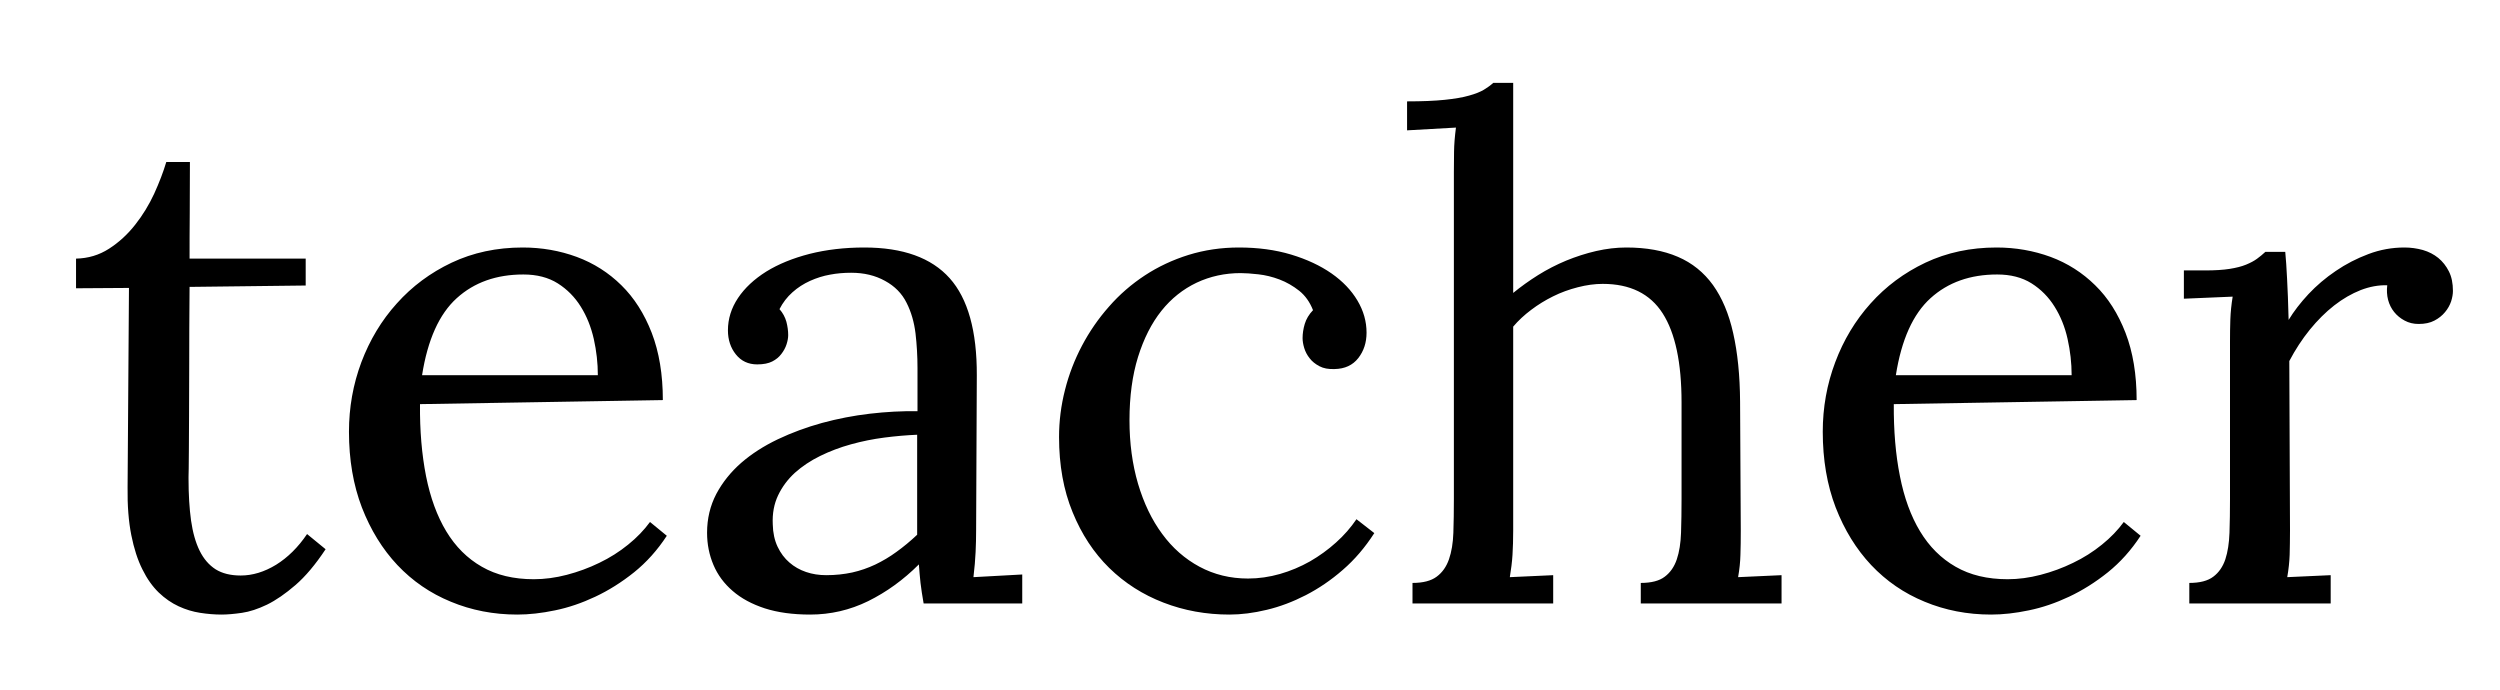 <?xml version="1.0" encoding="UTF-8" standalone="no"?>
<svg width="29px" height="8px" viewBox="0 0 29 8" version="1.1" xmlns="http://www.w3.org/2000/svg" xmlns:xlink="http://www.w3.org/1999/xlink">
    <!-- Generator: Sketch 41.2 (35397) - http://www.bohemiancoding.com/sketch -->
    <title>teacher</title>
    <desc>Created with Sketch.</desc>
    <defs></defs>
    <g id="letters" stroke="none" stroke-width="1" fill="none" fill-rule="evenodd">
        <g id="Overview" transform="translate(-455, -30)" fill="#000000">
            <path d="M455.882,33 C456.023,32.997 456.15,32.959 456.265,32.885 C456.38,32.811 456.481,32.718 456.568,32.607 C456.655,32.497 456.729,32.376 456.789,32.246 C456.848,32.116 456.895,31.993 456.929,31.879 L457.203,31.879 C457.203,32.092 457.202,32.292 457.201,32.477 C457.199,32.661 457.199,32.836 457.199,33 L458.546,33 L458.546,33.312 L457.199,33.328 C457.196,33.674 457.195,33.97 457.195,34.215 C457.195,34.46 457.194,34.664 457.193,34.828 C457.191,34.992 457.191,35.122 457.191,35.217 C457.191,35.312 457.19,35.384 457.189,35.434 C457.188,35.483 457.187,35.515 457.187,35.529 L457.187,35.555 C457.187,35.737 457.197,35.898 457.216,36.037 C457.236,36.176 457.269,36.294 457.316,36.389 C457.363,36.484 457.425,36.555 457.501,36.604 C457.578,36.652 457.675,36.676 457.792,36.676 C457.93,36.676 458.067,36.634 458.203,36.551 C458.338,36.467 458.458,36.349 458.562,36.195 L458.777,36.371 C458.66,36.548 458.543,36.687 458.427,36.787 C458.311,36.887 458.201,36.963 458.097,37.014 C457.993,37.064 457.896,37.096 457.806,37.109 C457.716,37.122 457.637,37.129 457.57,37.129 C457.489,37.129 457.406,37.122 457.322,37.109 C457.237,37.096 457.154,37.071 457.072,37.033 C456.99,36.995 456.913,36.942 456.841,36.873 C456.77,36.804 456.706,36.715 456.652,36.605 C456.597,36.496 456.554,36.363 456.523,36.207 C456.492,36.051 456.477,35.866 456.48,35.652 L456.496,33.34 L455.882,33.344 L455.882,33 Z M461.071,33.184 C460.759,33.184 460.501,33.275 460.298,33.459 C460.095,33.643 459.961,33.94 459.896,34.352 L461.935,34.352 C461.935,34.211 461.919,34.071 461.888,33.932 C461.856,33.792 461.806,33.667 461.737,33.557 C461.668,33.446 461.579,33.356 461.47,33.287 C461.36,33.218 461.228,33.184 461.071,33.184 Z M462.689,34.641 L459.872,34.688 C459.869,34.995 459.893,35.273 459.942,35.523 C459.992,35.773 460.07,35.987 460.177,36.164 C460.284,36.341 460.421,36.478 460.589,36.574 C460.757,36.671 460.958,36.719 461.192,36.719 C461.317,36.719 461.445,36.702 461.575,36.668 C461.705,36.634 461.831,36.588 461.952,36.529 C462.073,36.471 462.185,36.4 462.286,36.318 C462.388,36.236 462.472,36.148 462.54,36.055 L462.735,36.215 C462.626,36.382 462.499,36.523 462.355,36.639 C462.21,36.755 462.06,36.849 461.905,36.922 C461.75,36.995 461.595,37.048 461.439,37.08 C461.282,37.113 461.136,37.129 461.001,37.129 C460.725,37.129 460.468,37.079 460.23,36.98 C459.991,36.882 459.785,36.74 459.61,36.555 C459.436,36.37 459.299,36.147 459.198,35.887 C459.098,35.626 459.048,35.333 459.048,35.008 C459.048,34.727 459.096,34.458 459.192,34.201 C459.289,33.945 459.425,33.717 459.603,33.52 C459.78,33.322 459.992,33.164 460.239,33.047 C460.487,32.93 460.761,32.871 461.064,32.871 C461.285,32.871 461.494,32.908 461.69,32.98 C461.887,33.053 462.06,33.163 462.208,33.309 C462.356,33.454 462.474,33.639 462.56,33.861 C462.646,34.084 462.689,34.344 462.689,34.641 Z M465.639,35.043 C465.517,35.048 465.39,35.059 465.258,35.076 C465.127,35.093 464.998,35.119 464.872,35.154 C464.745,35.189 464.626,35.234 464.514,35.289 C464.402,35.344 464.305,35.409 464.221,35.484 C464.138,35.56 464.073,35.647 464.026,35.746 C463.979,35.845 463.958,35.957 463.964,36.082 C463.966,36.181 463.985,36.268 464.02,36.342 C464.055,36.416 464.101,36.477 464.157,36.525 C464.213,36.574 464.277,36.61 464.35,36.635 C464.423,36.66 464.501,36.672 464.585,36.672 C464.691,36.672 464.792,36.661 464.885,36.641 C464.979,36.62 465.068,36.589 465.153,36.549 C465.238,36.508 465.32,36.46 465.399,36.402 C465.478,36.345 465.559,36.279 465.639,36.203 L465.639,35.043 Z M463.444,33.832 C463.444,33.699 463.483,33.574 463.561,33.457 C463.639,33.34 463.749,33.238 463.889,33.15 C464.03,33.063 464.197,32.995 464.391,32.945 C464.585,32.896 464.797,32.871 465.026,32.871 C465.474,32.871 465.804,32.99 466.016,33.227 C466.228,33.464 466.333,33.84 466.331,34.355 L466.323,36.152 C466.323,36.236 466.321,36.32 466.317,36.404 C466.313,36.489 466.305,36.586 466.292,36.695 L466.858,36.664 L466.858,37 L465.714,37 C465.698,36.909 465.686,36.829 465.678,36.762 C465.671,36.694 465.664,36.622 465.659,36.547 C465.479,36.727 465.283,36.868 465.071,36.973 C464.859,37.077 464.634,37.129 464.397,37.129 C464.197,37.129 464.021,37.105 463.872,37.057 C463.722,37.008 463.598,36.941 463.499,36.855 C463.4,36.77 463.325,36.669 463.276,36.553 C463.227,36.437 463.202,36.313 463.202,36.18 C463.202,36.016 463.238,35.866 463.309,35.73 C463.381,35.595 463.477,35.475 463.598,35.369 C463.719,35.264 463.861,35.173 464.022,35.096 C464.184,35.019 464.355,34.956 464.536,34.906 C464.717,34.857 464.902,34.821 465.09,34.799 C465.279,34.777 465.464,34.767 465.643,34.77 L465.643,34.27 C465.643,34.132 465.635,33.997 465.62,33.867 C465.604,33.737 465.57,33.618 465.516,33.512 C465.463,33.405 465.38,33.32 465.266,33.258 C465.153,33.195 465.022,33.164 464.874,33.164 C464.788,33.164 464.706,33.171 464.628,33.186 C464.549,33.2 464.473,33.224 464.397,33.258 C464.322,33.292 464.253,33.336 464.192,33.391 C464.131,33.445 464.081,33.51 464.042,33.586 C464.081,33.63 464.107,33.679 464.122,33.732 C464.136,33.786 464.143,33.837 464.143,33.887 C464.143,33.918 464.137,33.954 464.124,33.994 C464.111,34.035 464.09,34.072 464.063,34.107 C464.036,34.143 464.001,34.171 463.958,34.193 C463.915,34.215 463.857,34.227 463.784,34.227 C463.68,34.227 463.597,34.188 463.536,34.111 C463.475,34.035 463.444,33.941 463.444,33.832 Z M470.231,33.598 C470.194,33.504 470.141,33.429 470.071,33.373 C470,33.317 469.924,33.273 469.842,33.242 C469.76,33.211 469.678,33.191 469.596,33.182 C469.514,33.173 469.446,33.168 469.391,33.168 C469.209,33.168 469.039,33.205 468.881,33.279 C468.724,33.354 468.587,33.462 468.473,33.605 C468.358,33.749 468.268,33.927 468.201,34.141 C468.135,34.354 468.102,34.599 468.102,34.875 C468.102,35.141 468.135,35.386 468.201,35.611 C468.268,35.837 468.361,36.031 468.481,36.193 C468.6,36.356 468.745,36.483 468.914,36.574 C469.084,36.665 469.271,36.711 469.477,36.711 C469.602,36.711 469.725,36.693 469.848,36.658 C469.97,36.623 470.086,36.574 470.196,36.512 C470.305,36.449 470.406,36.376 470.498,36.293 C470.591,36.21 470.669,36.12 470.735,36.023 L470.942,36.184 C470.835,36.35 470.713,36.493 470.576,36.611 C470.44,36.73 470.296,36.827 470.147,36.904 C469.997,36.981 469.846,37.038 469.694,37.074 C469.541,37.111 469.397,37.129 469.262,37.129 C468.991,37.129 468.736,37.083 468.496,36.99 C468.257,36.898 468.047,36.764 467.867,36.588 C467.688,36.412 467.546,36.197 467.442,35.941 C467.337,35.686 467.285,35.396 467.285,35.07 C467.285,34.885 467.308,34.703 467.354,34.523 C467.399,34.344 467.465,34.173 467.551,34.01 C467.637,33.847 467.741,33.696 467.864,33.557 C467.986,33.417 468.125,33.297 468.28,33.195 C468.434,33.094 468.604,33.014 468.787,32.957 C468.971,32.9 469.166,32.871 469.371,32.871 C469.593,32.871 469.794,32.898 469.977,32.953 C470.159,33.008 470.315,33.081 470.446,33.172 C470.576,33.263 470.676,33.368 470.746,33.486 C470.817,33.605 470.852,33.729 470.852,33.859 C470.852,33.974 470.82,34.072 470.756,34.154 C470.692,34.236 470.6,34.279 470.481,34.281 C470.41,34.284 470.352,34.273 470.305,34.248 C470.258,34.223 470.22,34.193 470.192,34.156 C470.163,34.12 470.142,34.08 470.129,34.037 C470.116,33.994 470.11,33.956 470.11,33.922 C470.11,33.87 470.118,33.815 470.135,33.758 C470.152,33.701 470.184,33.647 470.231,33.598 Z M471.865,32 C471.865,31.917 471.866,31.836 471.867,31.758 C471.868,31.68 471.875,31.587 471.889,31.48 L471.322,31.512 L471.322,31.176 C471.497,31.176 471.642,31.17 471.758,31.158 C471.874,31.146 471.968,31.13 472.041,31.109 C472.114,31.089 472.171,31.066 472.213,31.041 C472.254,31.016 472.291,30.99 472.322,30.961 L472.553,30.961 L472.553,33.398 C472.641,33.326 472.737,33.257 472.842,33.191 C472.946,33.126 473.055,33.07 473.168,33.023 C473.281,32.977 473.397,32.939 473.515,32.912 C473.634,32.885 473.75,32.871 473.865,32.871 C474.097,32.871 474.296,32.907 474.463,32.979 C474.629,33.05 474.765,33.16 474.871,33.307 C474.976,33.454 475.055,33.64 475.105,33.865 C475.156,34.09 475.183,34.355 475.185,34.66 L475.193,36.152 C475.193,36.259 475.192,36.354 475.189,36.436 C475.187,36.518 475.178,36.604 475.162,36.695 L475.666,36.672 L475.666,37 L474.033,37 L474.033,36.762 C474.155,36.762 474.249,36.738 474.312,36.689 C474.376,36.641 474.422,36.574 474.451,36.488 C474.48,36.402 474.496,36.299 474.5,36.18 C474.504,36.06 474.506,35.928 474.506,35.785 L474.506,34.668 C474.506,34.207 474.433,33.863 474.287,33.635 C474.141,33.407 473.909,33.293 473.592,33.293 C473.5,33.293 473.404,33.306 473.303,33.332 C473.201,33.358 473.105,33.393 473.015,33.438 C472.926,33.482 472.841,33.534 472.762,33.594 C472.682,33.654 472.612,33.719 472.553,33.789 L472.553,36.152 C472.553,36.259 472.55,36.354 472.545,36.436 C472.54,36.518 472.529,36.604 472.514,36.695 L473.017,36.672 L473.017,37 L471.385,37 L471.385,36.762 C471.507,36.762 471.601,36.738 471.666,36.689 C471.731,36.641 471.778,36.574 471.808,36.488 C471.838,36.402 471.855,36.299 471.859,36.18 C471.863,36.06 471.865,35.928 471.865,35.785 L471.865,32 Z M478.167,33.184 C477.855,33.184 477.597,33.275 477.394,33.459 C477.191,33.643 477.057,33.94 476.992,34.352 L479.031,34.352 C479.031,34.211 479.015,34.071 478.984,33.932 C478.953,33.792 478.902,33.667 478.833,33.557 C478.764,33.446 478.675,33.356 478.566,33.287 C478.456,33.218 478.324,33.184 478.167,33.184 Z M479.785,34.641 L476.968,34.688 C476.966,34.995 476.989,35.273 477.039,35.523 C477.088,35.773 477.166,35.987 477.273,36.164 C477.38,36.341 477.517,36.478 477.685,36.574 C477.853,36.671 478.054,36.719 478.289,36.719 C478.414,36.719 478.541,36.702 478.671,36.668 C478.802,36.634 478.927,36.588 479.048,36.529 C479.169,36.471 479.281,36.4 479.382,36.318 C479.484,36.236 479.568,36.148 479.636,36.055 L479.831,36.215 C479.722,36.382 479.595,36.523 479.451,36.639 C479.306,36.755 479.156,36.849 479.001,36.922 C478.846,36.995 478.691,37.048 478.535,37.08 C478.378,37.113 478.233,37.129 478.097,37.129 C477.821,37.129 477.564,37.079 477.326,36.98 C477.087,36.882 476.881,36.74 476.706,36.555 C476.532,36.37 476.395,36.147 476.294,35.887 C476.194,35.626 476.144,35.333 476.144,35.008 C476.144,34.727 476.192,34.458 476.289,34.201 C476.385,33.945 476.522,33.717 476.699,33.52 C476.876,33.322 477.088,33.164 477.335,33.047 C477.583,32.93 477.858,32.871 478.16,32.871 C478.381,32.871 478.59,32.908 478.787,32.98 C478.983,33.053 479.156,33.163 479.304,33.309 C479.453,33.454 479.57,33.639 479.656,33.861 C479.742,34.084 479.785,34.344 479.785,34.641 Z M482.692,33.309 C482.591,33.306 482.488,33.325 482.384,33.365 C482.28,33.406 482.177,33.465 482.077,33.543 C481.977,33.621 481.883,33.715 481.794,33.824 C481.705,33.934 481.626,34.055 481.556,34.188 L481.564,36.152 C481.564,36.259 481.562,36.354 481.56,36.436 C481.557,36.518 481.548,36.604 481.532,36.695 L482.036,36.672 L482.036,37 L480.396,37 L480.396,36.762 C480.518,36.762 480.611,36.738 480.675,36.689 C480.739,36.641 480.785,36.574 480.814,36.488 C480.842,36.402 480.858,36.299 480.862,36.18 C480.866,36.06 480.868,35.928 480.868,35.785 L480.868,33.957 C480.868,33.874 480.869,33.79 480.872,33.705 C480.875,33.62 480.884,33.533 480.899,33.441 L480.333,33.465 L480.333,33.137 L480.579,33.137 C480.694,33.137 480.789,33.131 480.864,33.119 C480.94,33.107 481.003,33.091 481.054,33.07 C481.105,33.049 481.147,33.027 481.181,33.002 C481.215,32.977 481.247,32.951 481.278,32.922 L481.509,32.922 C481.517,33.005 481.524,33.109 481.53,33.232 C481.537,33.356 481.543,33.516 481.548,33.711 C481.608,33.612 481.685,33.512 481.778,33.412 C481.872,33.312 481.978,33.222 482.095,33.143 C482.212,33.063 482.338,32.998 482.474,32.947 C482.609,32.896 482.748,32.871 482.892,32.871 C482.965,32.871 483.036,32.881 483.105,32.9 C483.174,32.92 483.233,32.951 483.284,32.992 C483.335,33.034 483.376,33.086 483.407,33.148 C483.439,33.211 483.454,33.286 483.454,33.375 C483.454,33.411 483.447,33.452 483.433,33.496 C483.418,33.54 483.395,33.582 483.362,33.621 C483.33,33.66 483.289,33.693 483.239,33.719 C483.19,33.745 483.129,33.758 483.056,33.758 C482.996,33.758 482.942,33.745 482.894,33.719 C482.845,33.693 482.805,33.66 482.772,33.619 C482.74,33.579 482.716,33.532 482.702,33.479 C482.688,33.425 482.685,33.368 482.692,33.309 Z" id="teacher"></path>
        </g>
    </g>
</svg>